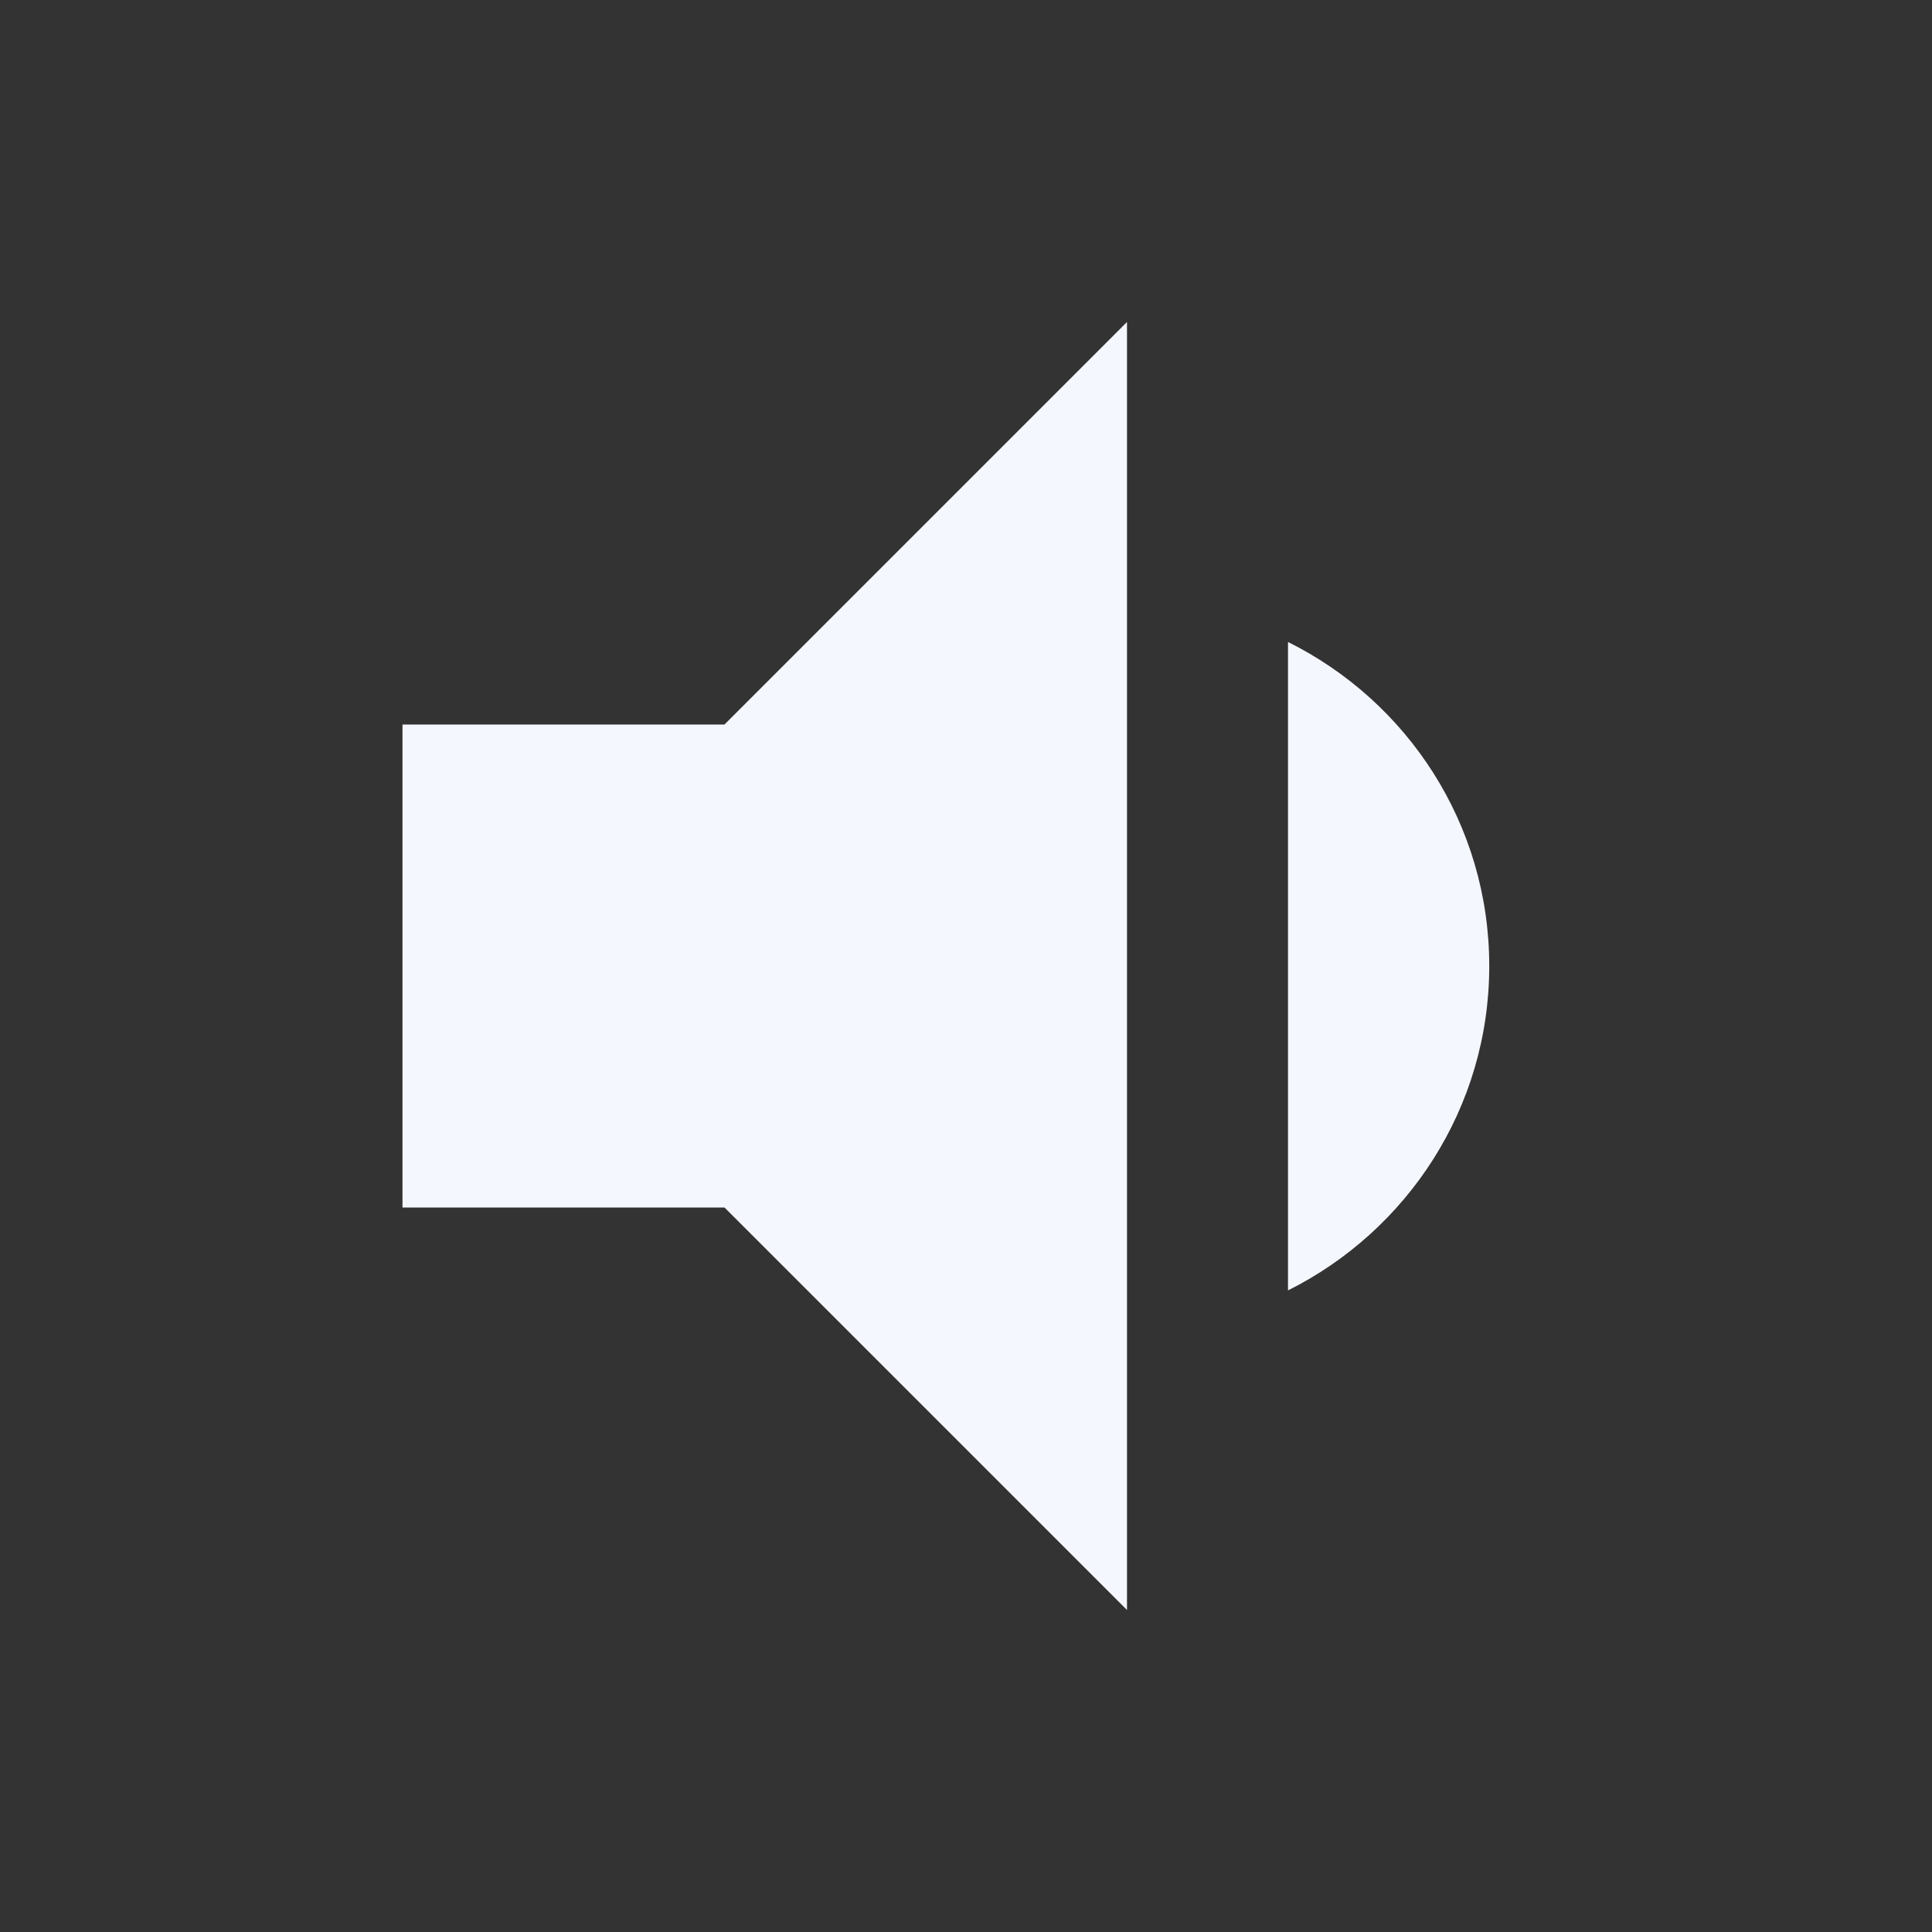 <svg fill="#f5f7ff" height="48" viewBox="0 0 48 48" width="48" xmlns="http://www.w3.org/2000/svg"><rect x="0" y="0" width="48" height="48" fill="#333333" stroke="none"/><path d="M37 24c0-3.53-2.04-6.58-5-8.05v16.11c2.96-1.48 5-4.53 5-8.06zm-27-6v12h8l10 10V8L18 18h-8z"/></svg>